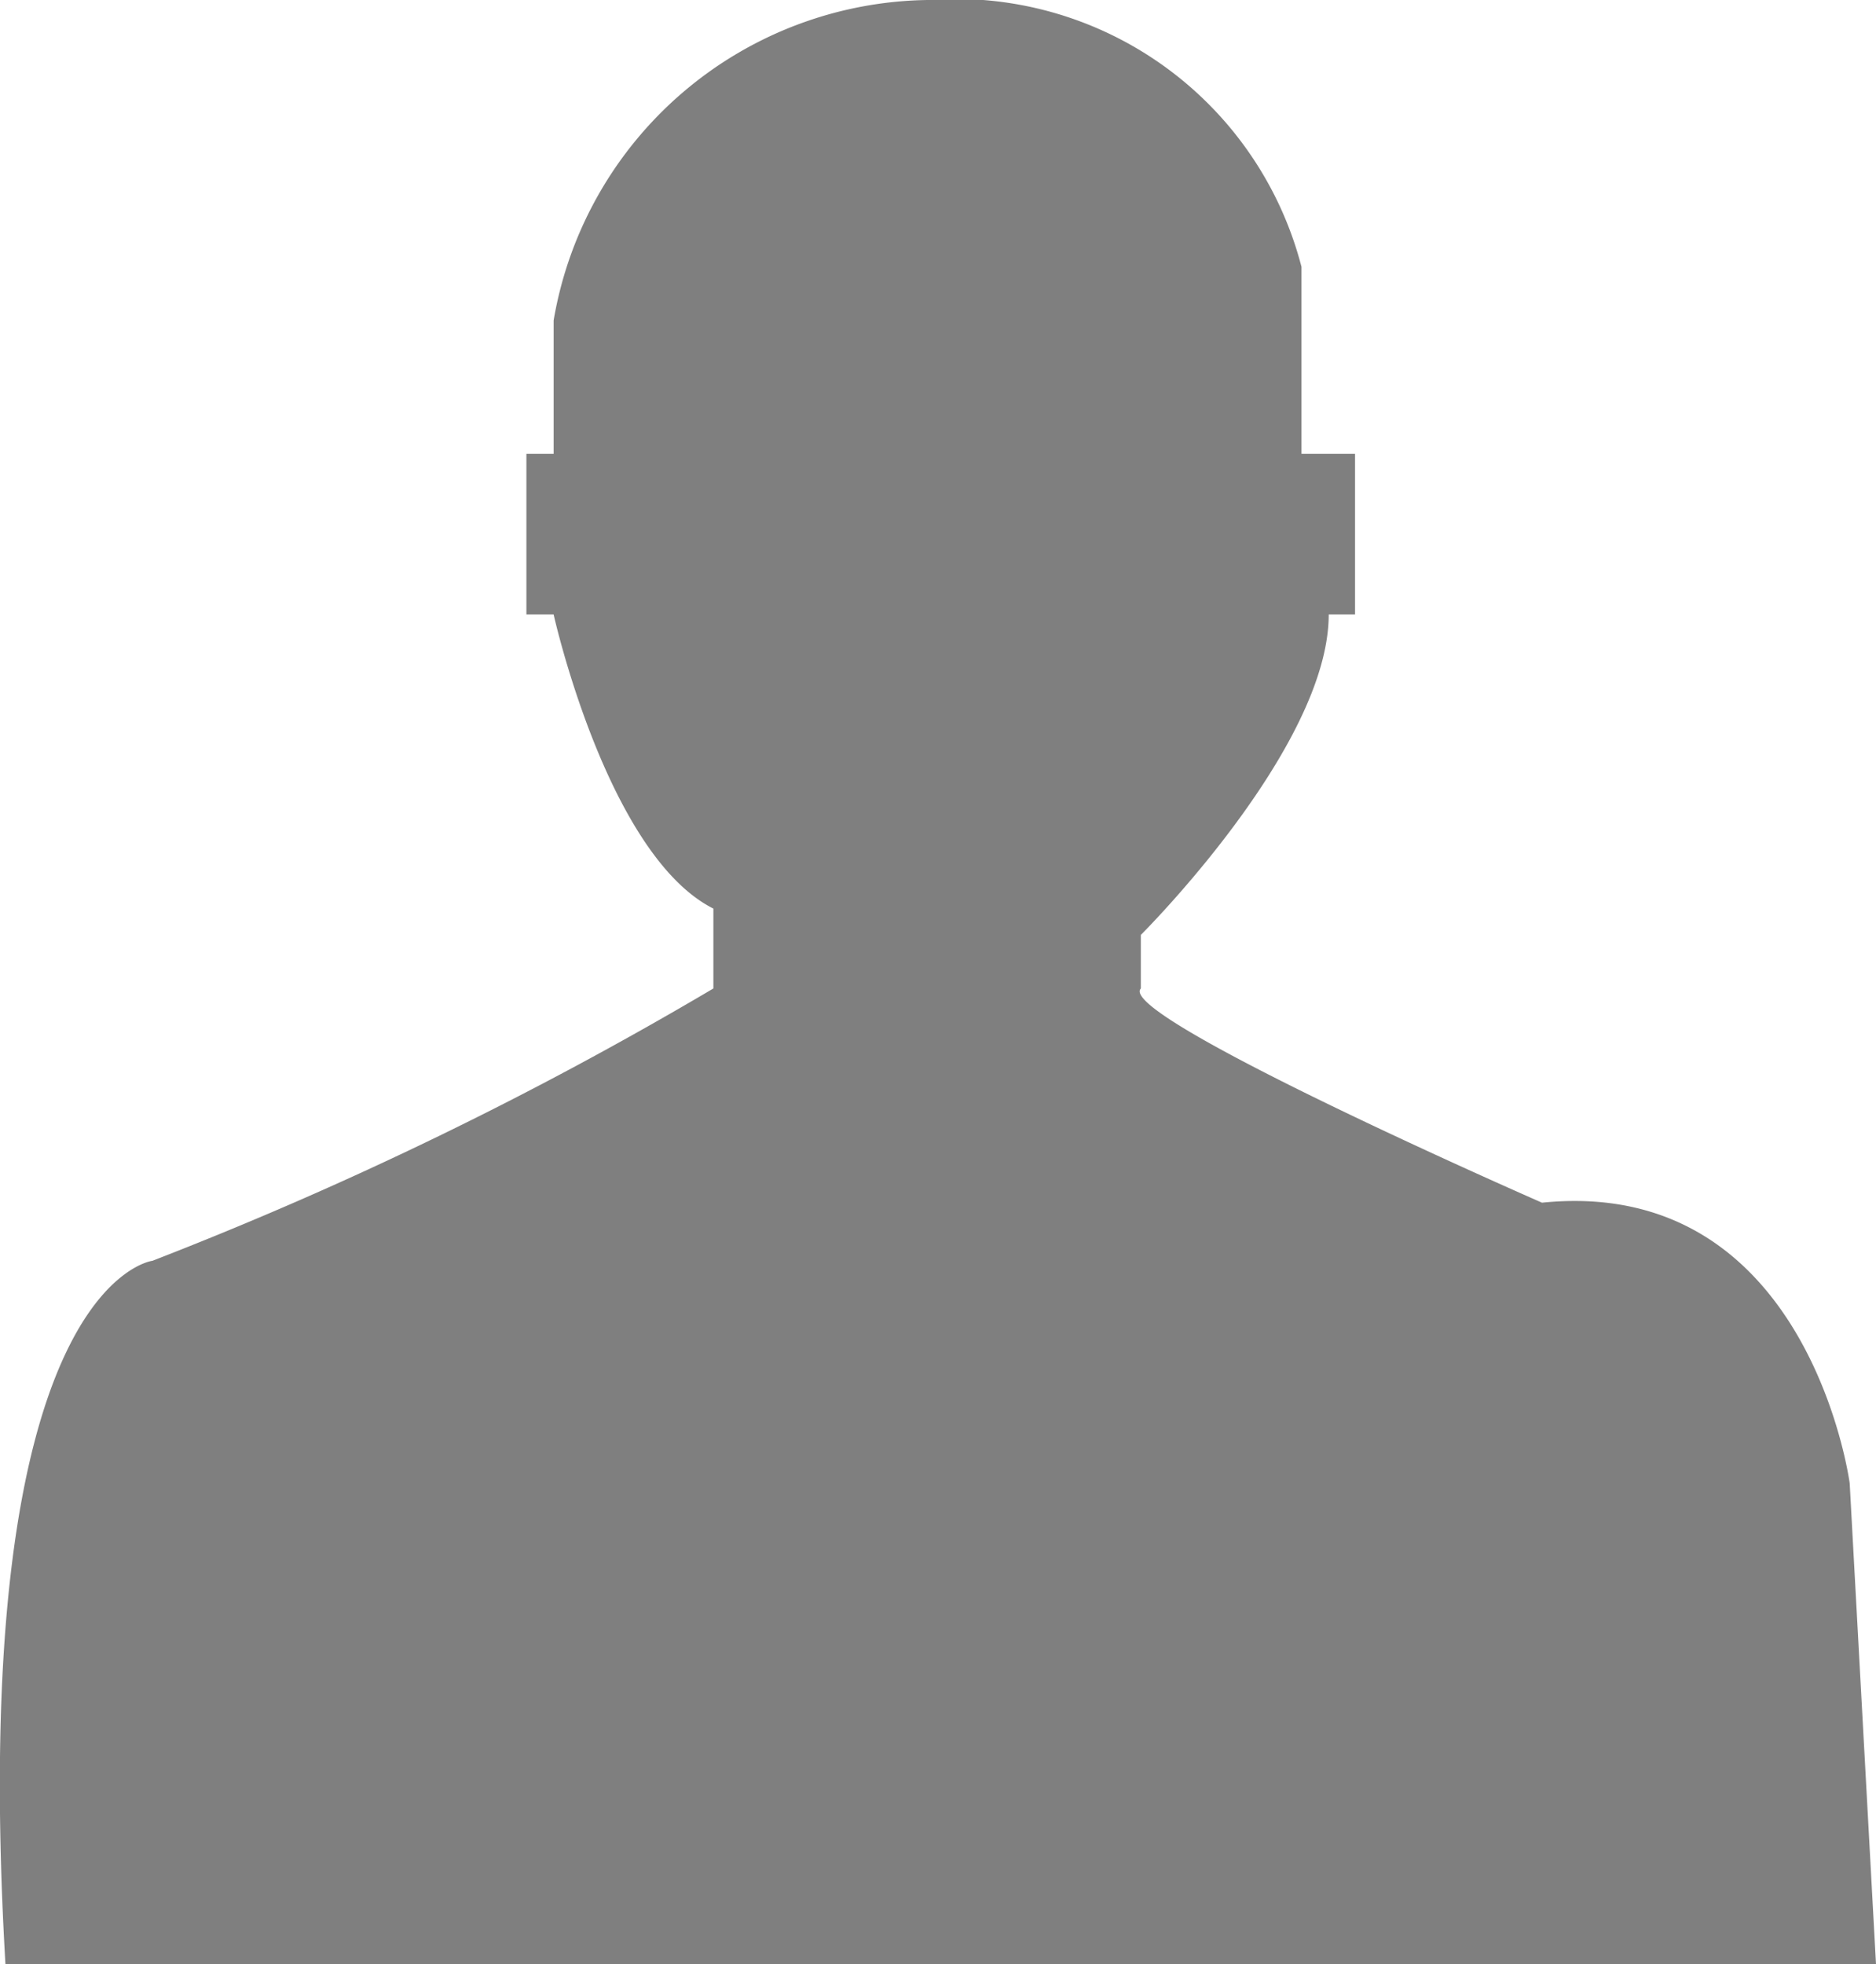 <svg xmlns="http://www.w3.org/2000/svg" viewBox="0 0 20.67 21.64"><defs><style>.cls-1{fill:#7f7f7f;}</style></defs><title>users-movil</title><g id="Capa_2" data-name="Capa 2"><g id="Capa_1-2" data-name="Capa 1"><path class="cls-1" d="M-282.94-62.36h20.61l-.29-5.3s-.45-3.39-3.39-3.09c0,0-4.71-2.06-4.42-2.36v-.59s2.07-2.06,2.07-3.53h.29V-79h-.59v-2.06A3.94,3.94,0,0,0-272.78-84a4.24,4.24,0,0,0-4.12,3.53V-79h-.3v1.77h.3s.59,2.65,1.76,3.24v.88a41.75,41.75,0,0,1-6.18,3S-283.38-69.87-282.94-62.36Z" transform="translate(283 84)"/></g></g></svg>